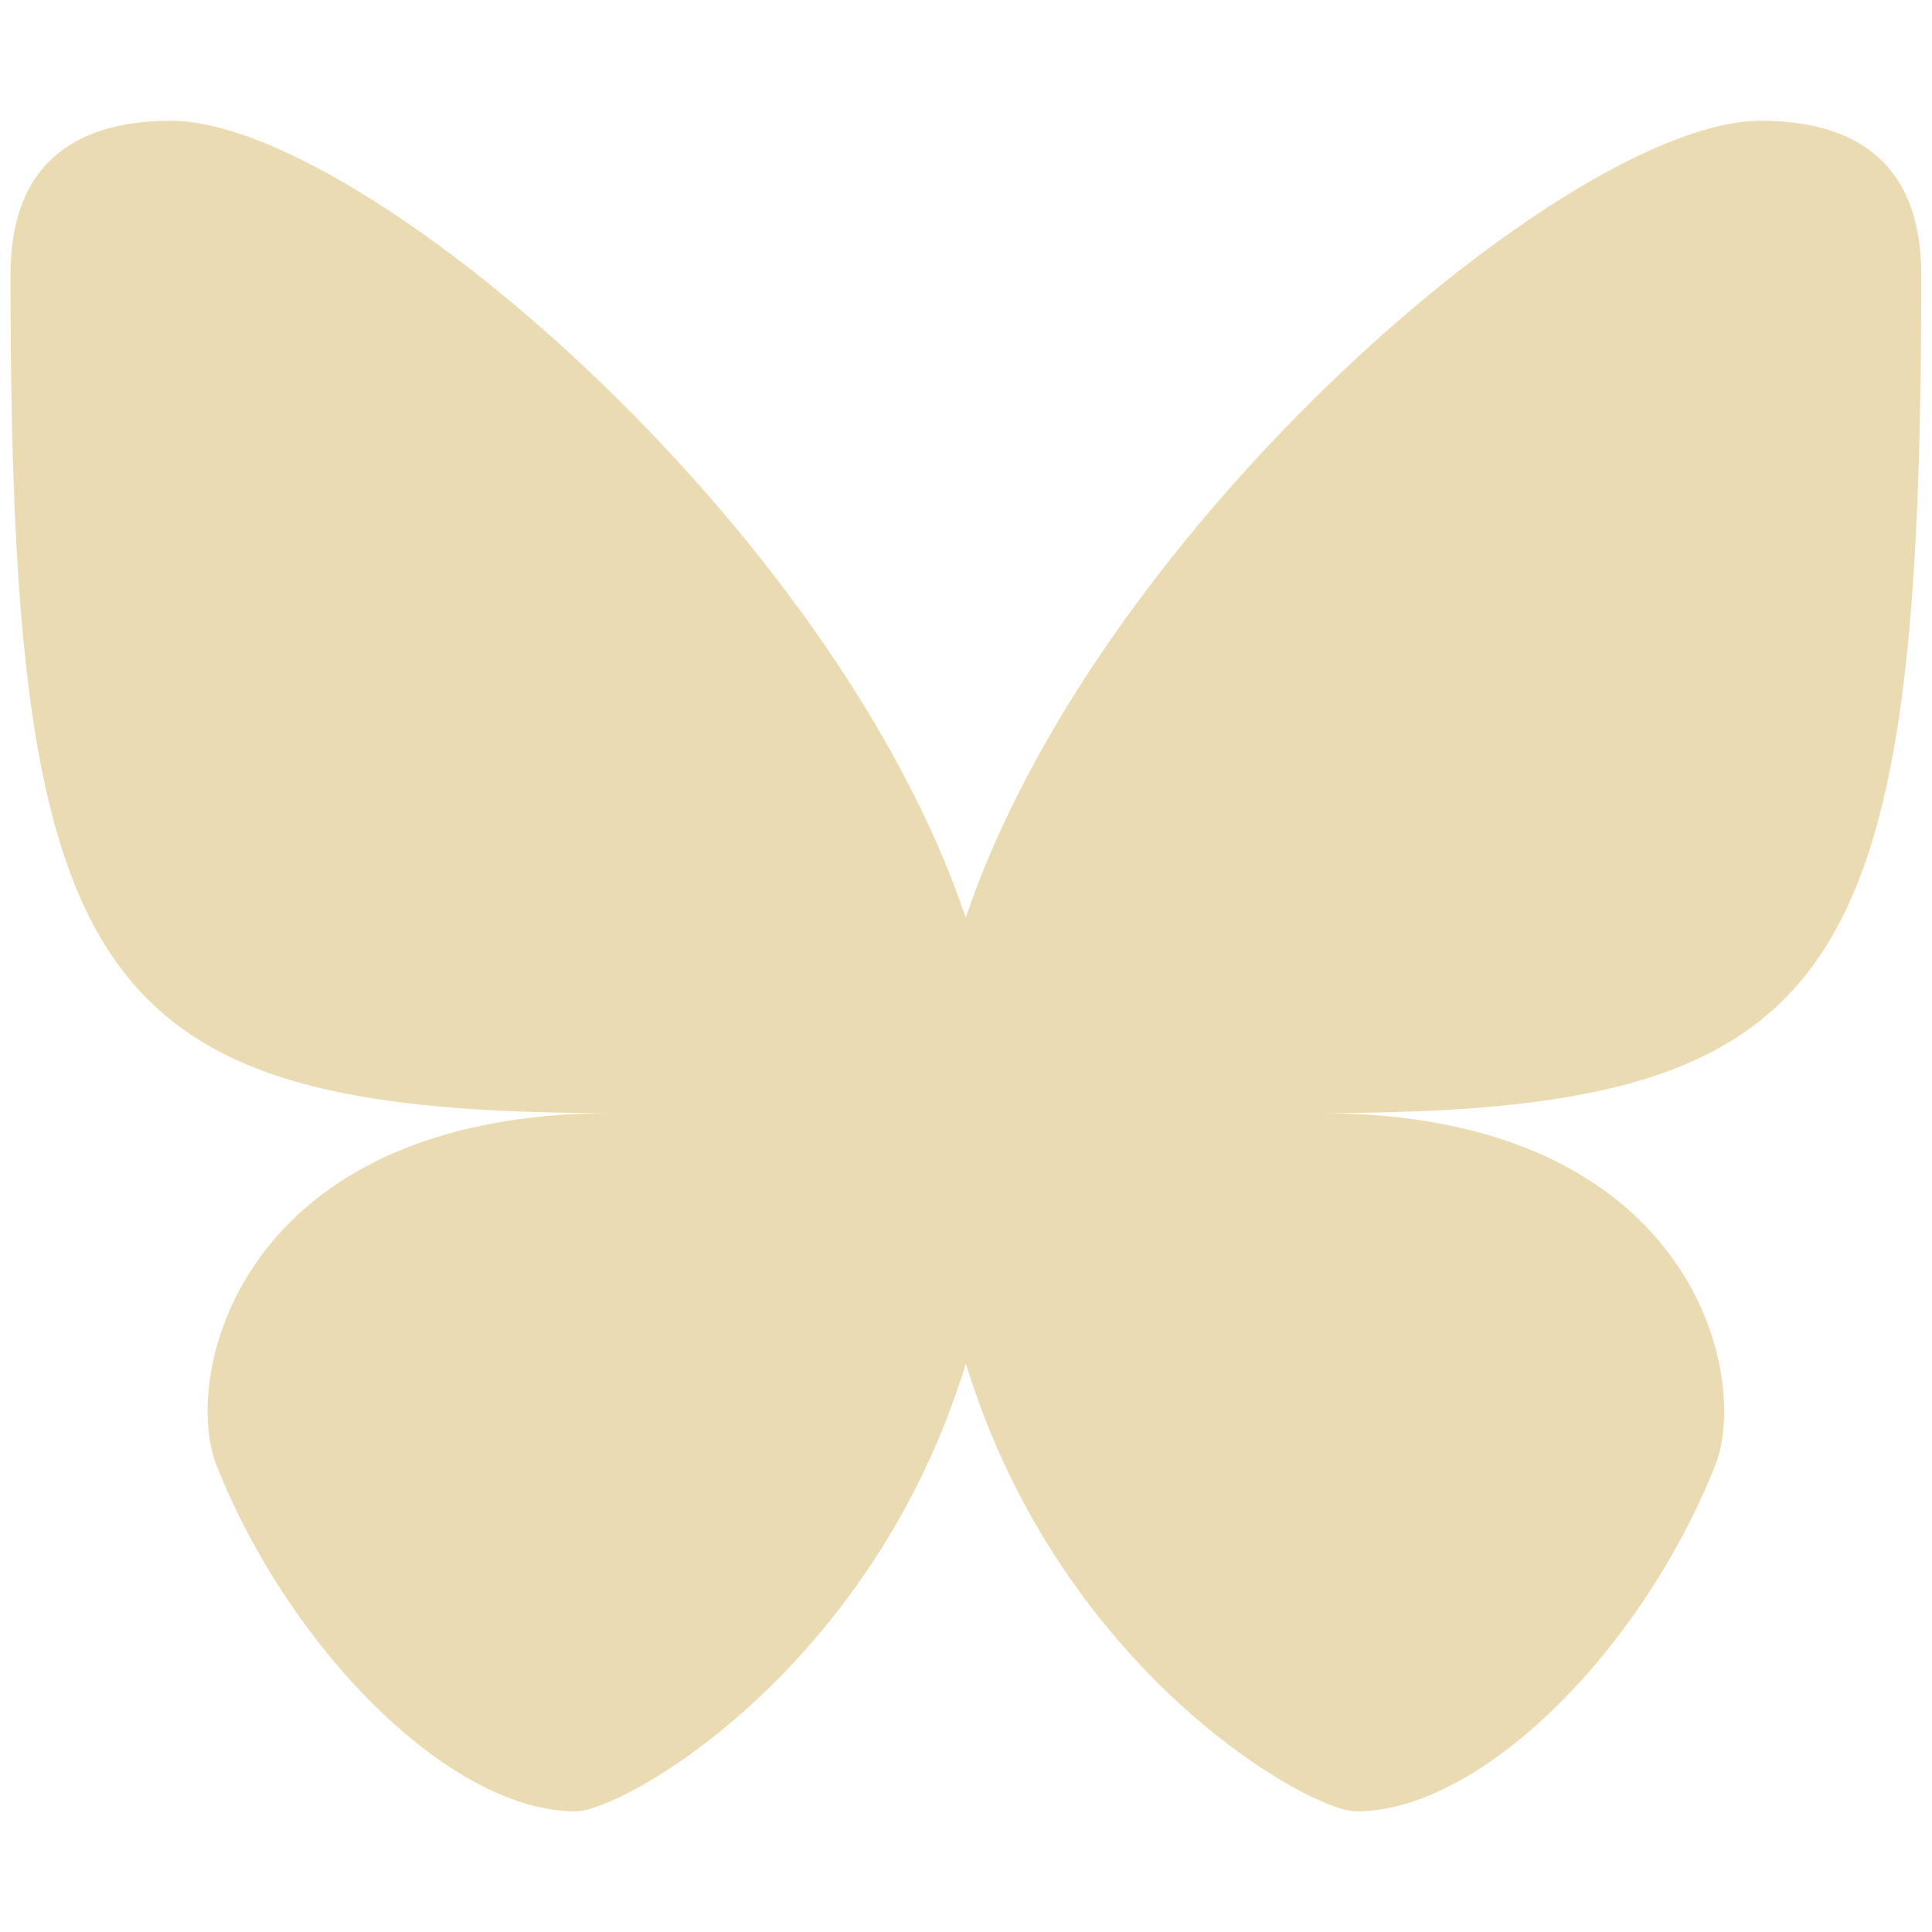 <svg width="16" height="16" version="1.1" xmlns="http://www.w3.org/2000/svg">
  <defs>
    <style id="current-color-scheme" type="text/css">.ColorScheme-Text { color:#ebdbb2; } .ColorScheme-Highlight { color:#458588; }</style>
  </defs>
  <path class="ColorScheme-Text" d="m1.418 1c-0.73 0-1.331 0.3-1.331 1.275 0 5.903 0.661 6.943 4.984 6.943-3.106 0-3.577 2.199-3.273 2.93 0.609 1.521 1.934 2.853 2.968 2.853 0.392 0 2.453-1.158 3.233-3.709 0.779 2.551 2.842 3.709 3.234 3.709 1.034 0 2.358-1.332 2.967-2.854 0.304-0.73-0.167-2.929-3.272-2.929 4.321 0 4.983-1.04 4.983-6.943 0-0.975-0.601-1.275-1.331-1.275-1.565 0-5.485 3.345-6.582 6.6-1.096-3.255-5.017-6.6-6.582-6.6z" fill="currentColor"/>
</svg>
